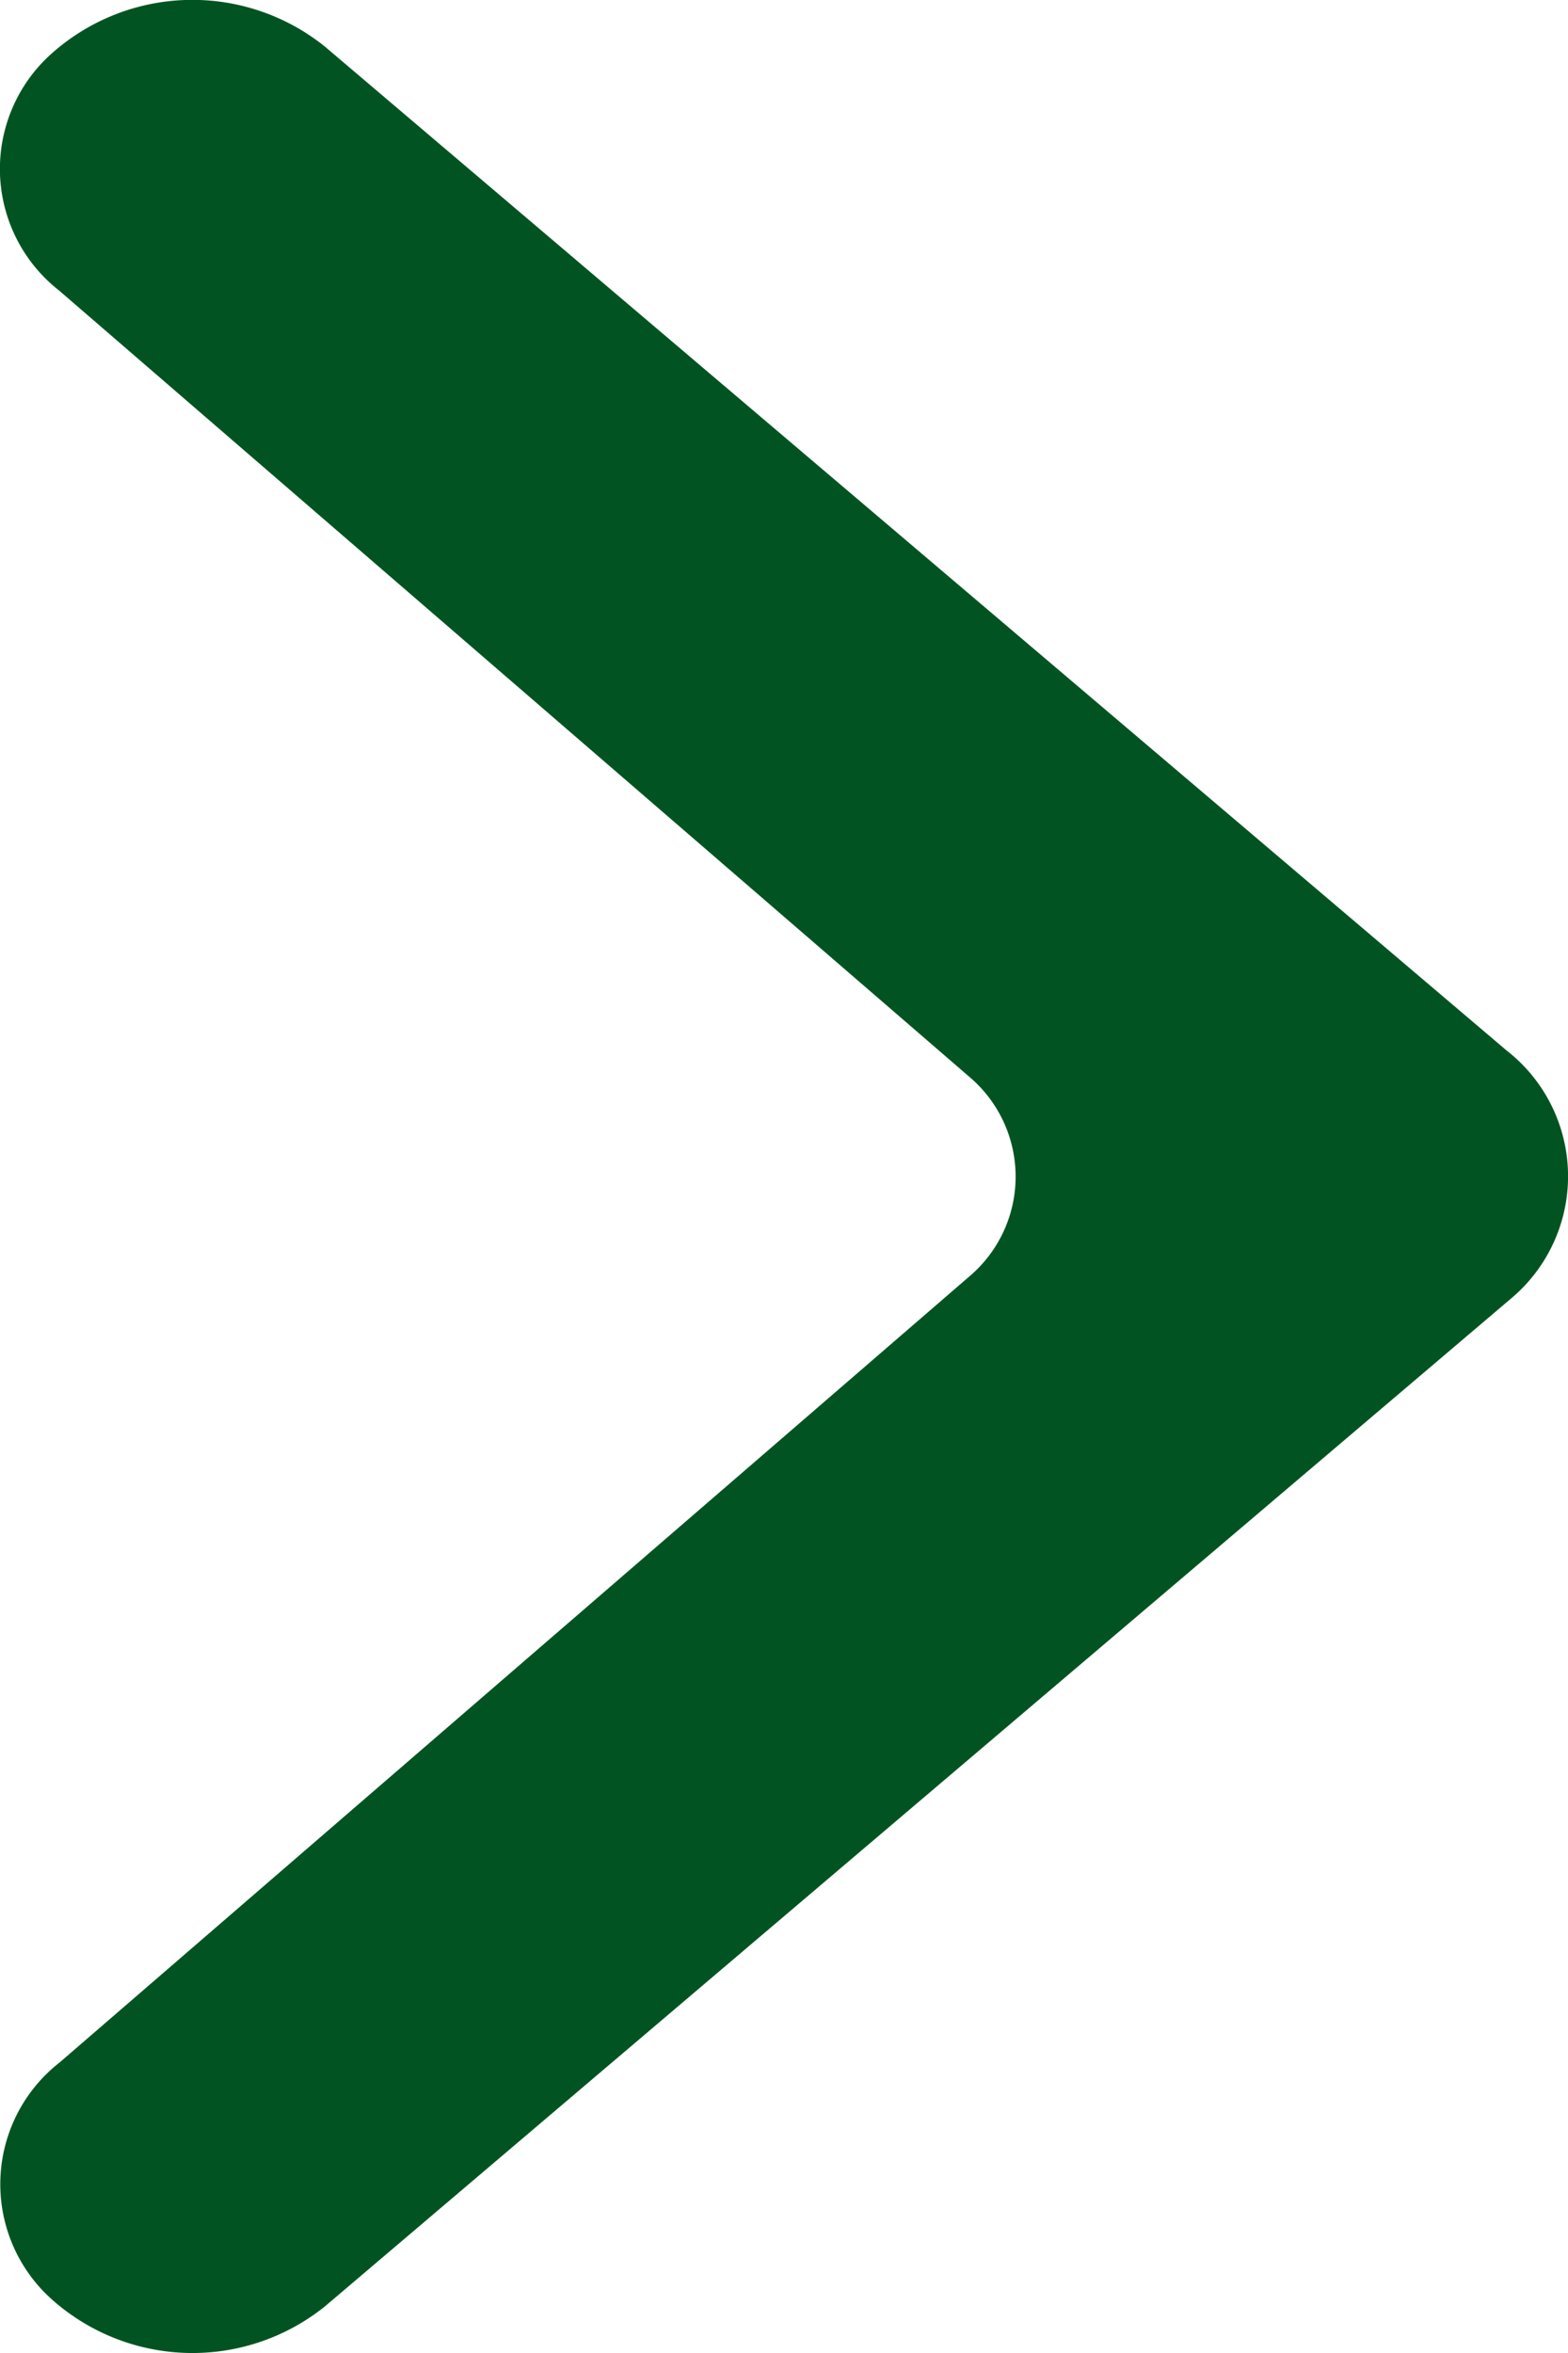 <svg width="6" height="9" fill="none" xmlns="http://www.w3.org/2000/svg"><path d="M.229 7.888a.591.591 0 00-.025.912.809.809 0 001.039.022L5.79 4.96a.61.61 0 00-.025-.942L1.243.178A.809.809 0 00.203.2a.591.591 0 00.024.912l3.486 3.01a.5.5 0 010 .757L.229 7.888z" fill="#015422"/></svg>